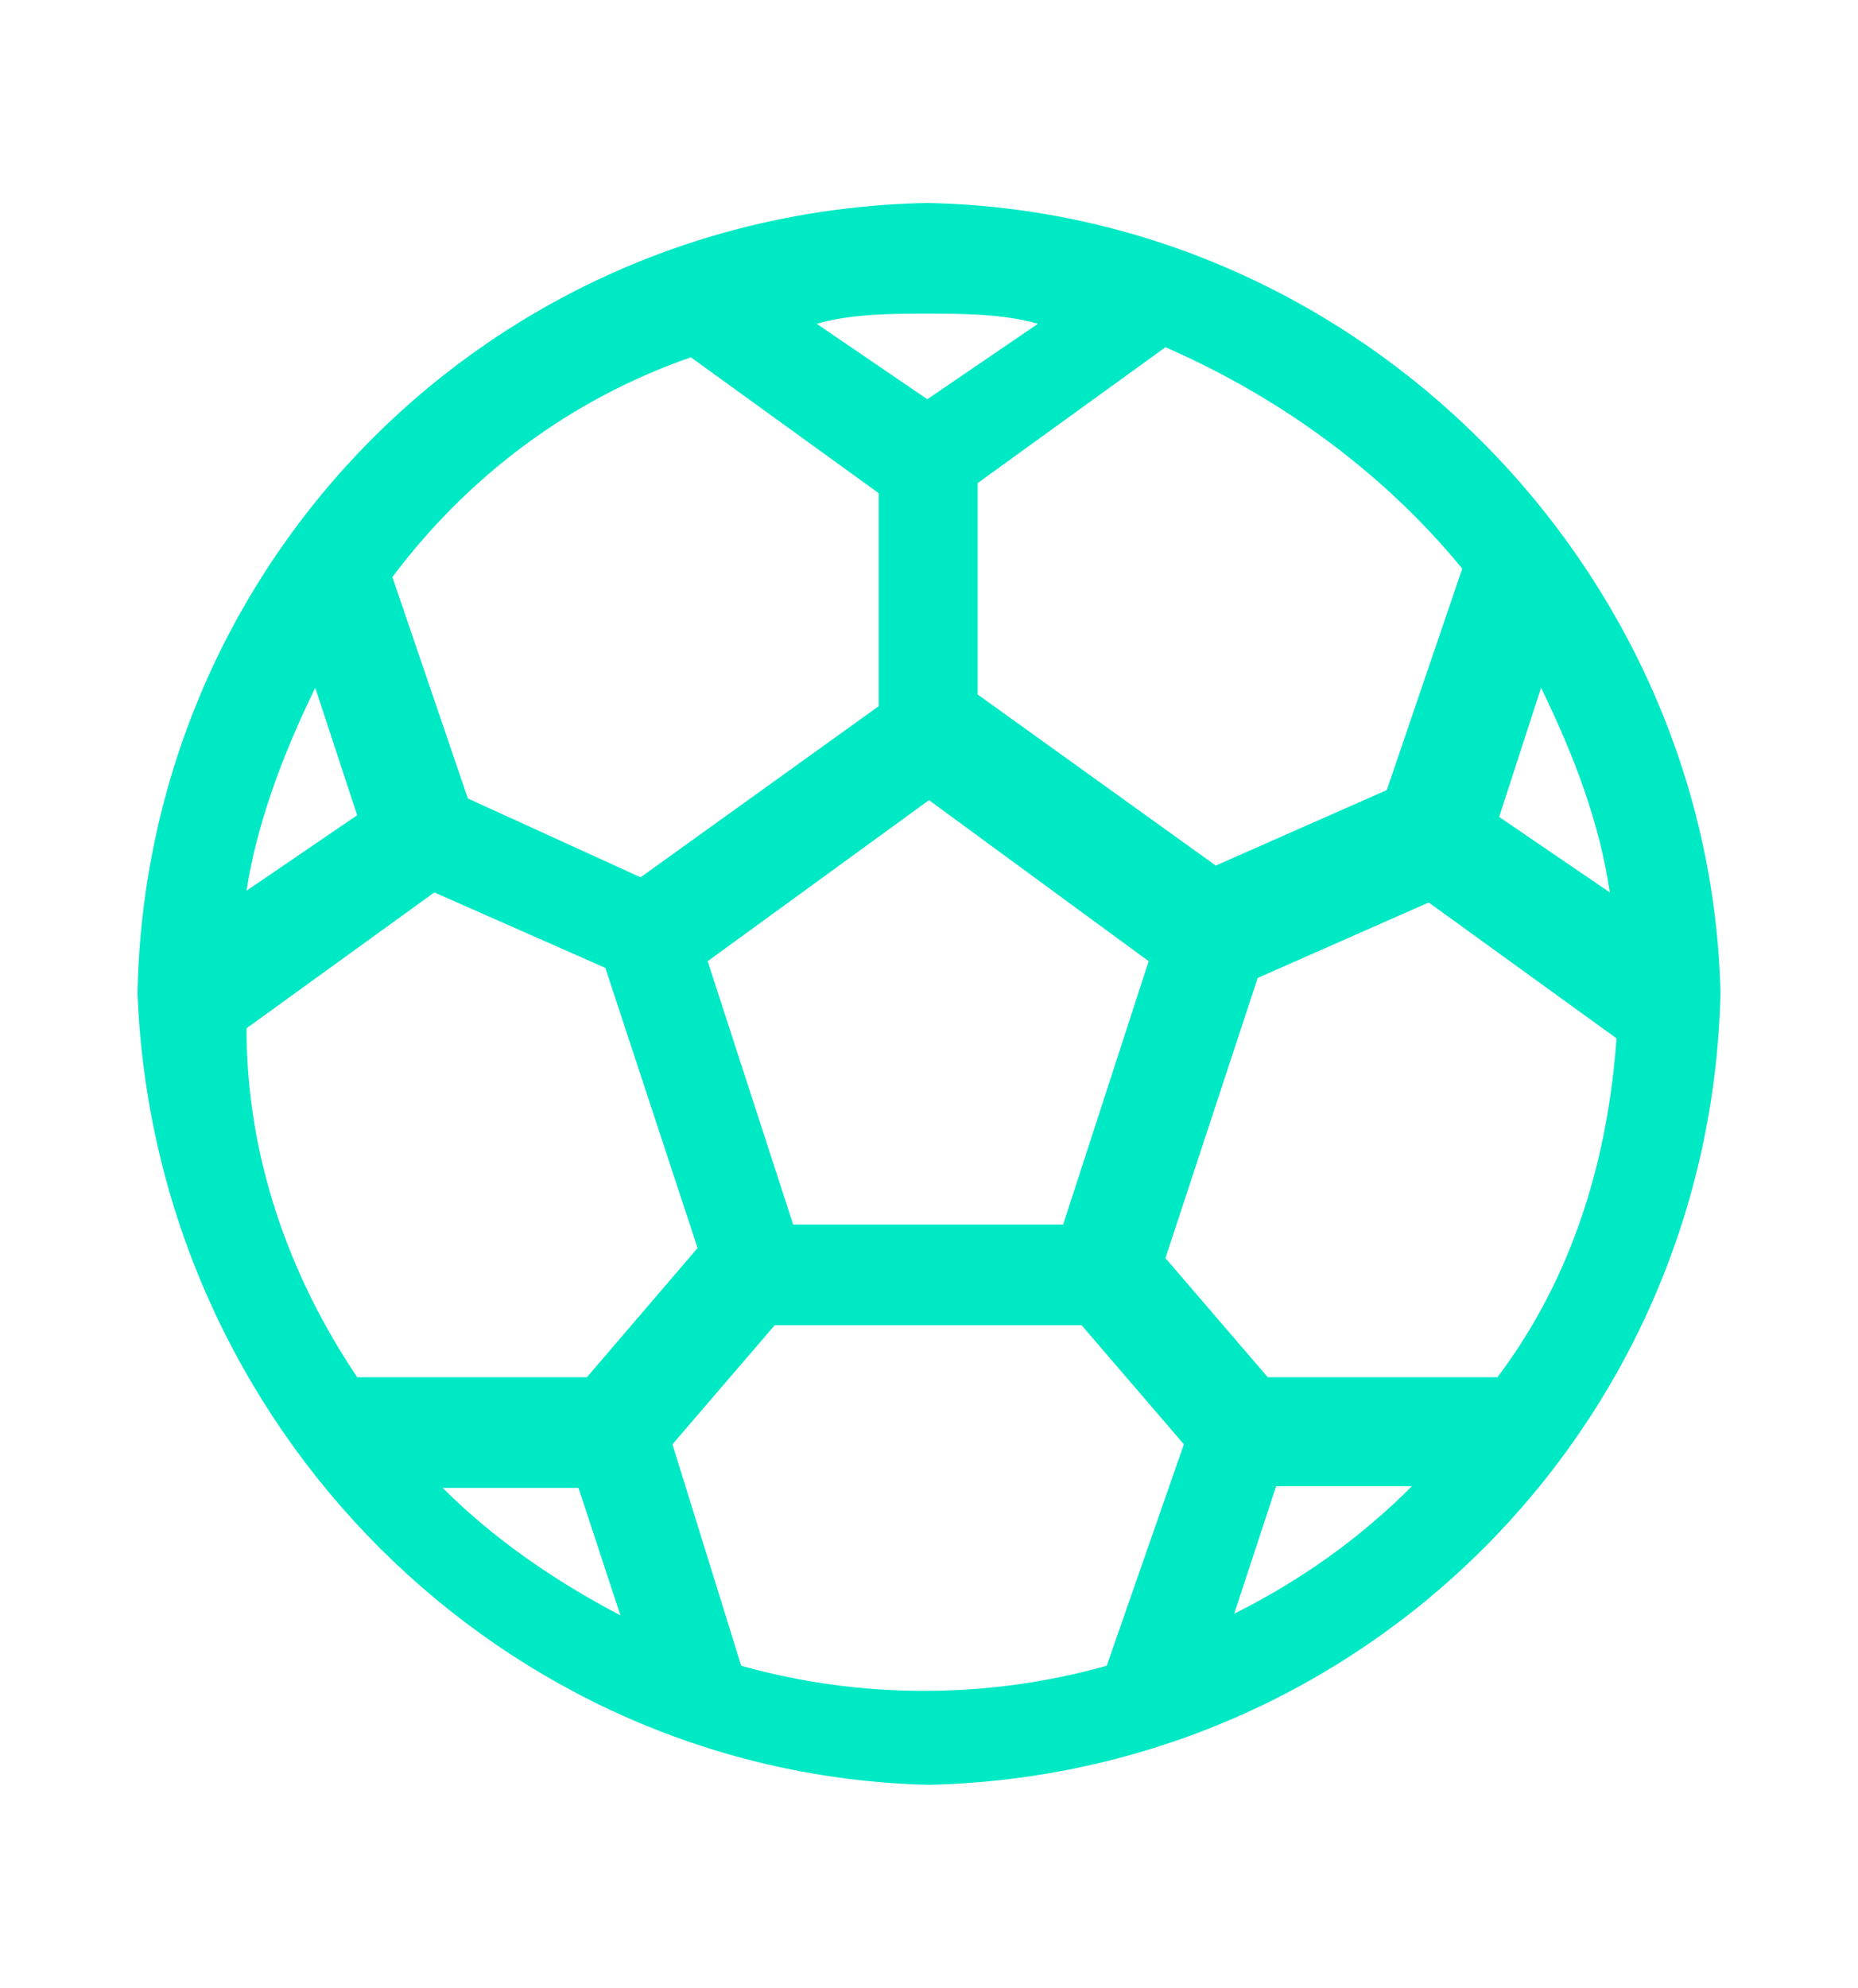 <?xml version="1.0" encoding="utf-8"?>
<!-- Generator: Adobe Illustrator 25.4.1, SVG Export Plug-In . SVG Version: 6.00 Build 0)  -->
<svg version="1.1" id="Capa_1" xmlns="http://www.w3.org/2000/svg" xmlns:xlink="http://www.w3.org/1999/xlink" x="0px" y="0px"
	 viewBox="0 0 110.8 118.5" style="enable-background:new 0 0 110.8 118.5;" xml:space="preserve">
<style type="text/css">
	.st0{fill:#00E9C5;}
</style>
<g>
	<path class="st0" d="M55.3,12.1C29.4,12.6,8.7,33.3,8.2,59.2c1,25.9,21.8,46.6,47.2,47.2c25.9-0.6,46.6-21.3,47.2-47.2
		C102,33.9,81.1,12.6,55.3,12.1z M87.2,33.9l-4.5,13.2l-10.2,4.5L58.3,41.4V28.8l11.2-8.1C76.6,23.8,82.7,28.4,87.2,33.9z
		 M68.5,57.3L63.4,73H47.3l-5.1-15.7l13.2-9.6L68.5,57.3z M55.3,18.7c2,0,4.5,0,6.6,0.6l-6.6,4.5l-6.6-4.5
		C50.8,18.7,53.2,18.7,55.3,18.7z M41.2,21.3l11.2,8.1v12.7L38.2,52.3l-10.3-4.7l-4.5-13.2C27.9,28.4,34,23.8,41.2,21.3z M18.8,41
		L18.8,41l2.5,7.6l-6.6,4.5C15.3,49.2,16.8,45.1,18.8,41z M21.3,82.1c-4.1-6.1-6.6-13.2-6.6-20.8l11.2-8.1l10.2,4.5l5.5,16.7
		L35,82.1H21.3z M26.4,88.7h8.1l2.5,7.6C33,94.2,29.4,91.7,26.4,88.7L26.4,88.7z M66,99.3c-7.1,2-14.7,2-21.8,0l-4.1-13.2l6.1-7.1
		h18.3l6.1,7.1L66,99.3z M73.6,96.2L73.6,96.2l2.5-7.6h8.1C81.1,91.7,77.6,94.2,73.6,96.2L73.6,96.2z M89.3,82.1H75.6L69.5,75
		l5.5-16.7l10.2-4.5l11.2,8.1C95.9,68.9,93.9,76,89.3,82.1L89.3,82.1z M91.9,41c2,4.1,3.5,8.1,4.1,12.2l-6.6-4.5L91.9,41z"/>
</g>
</svg>

